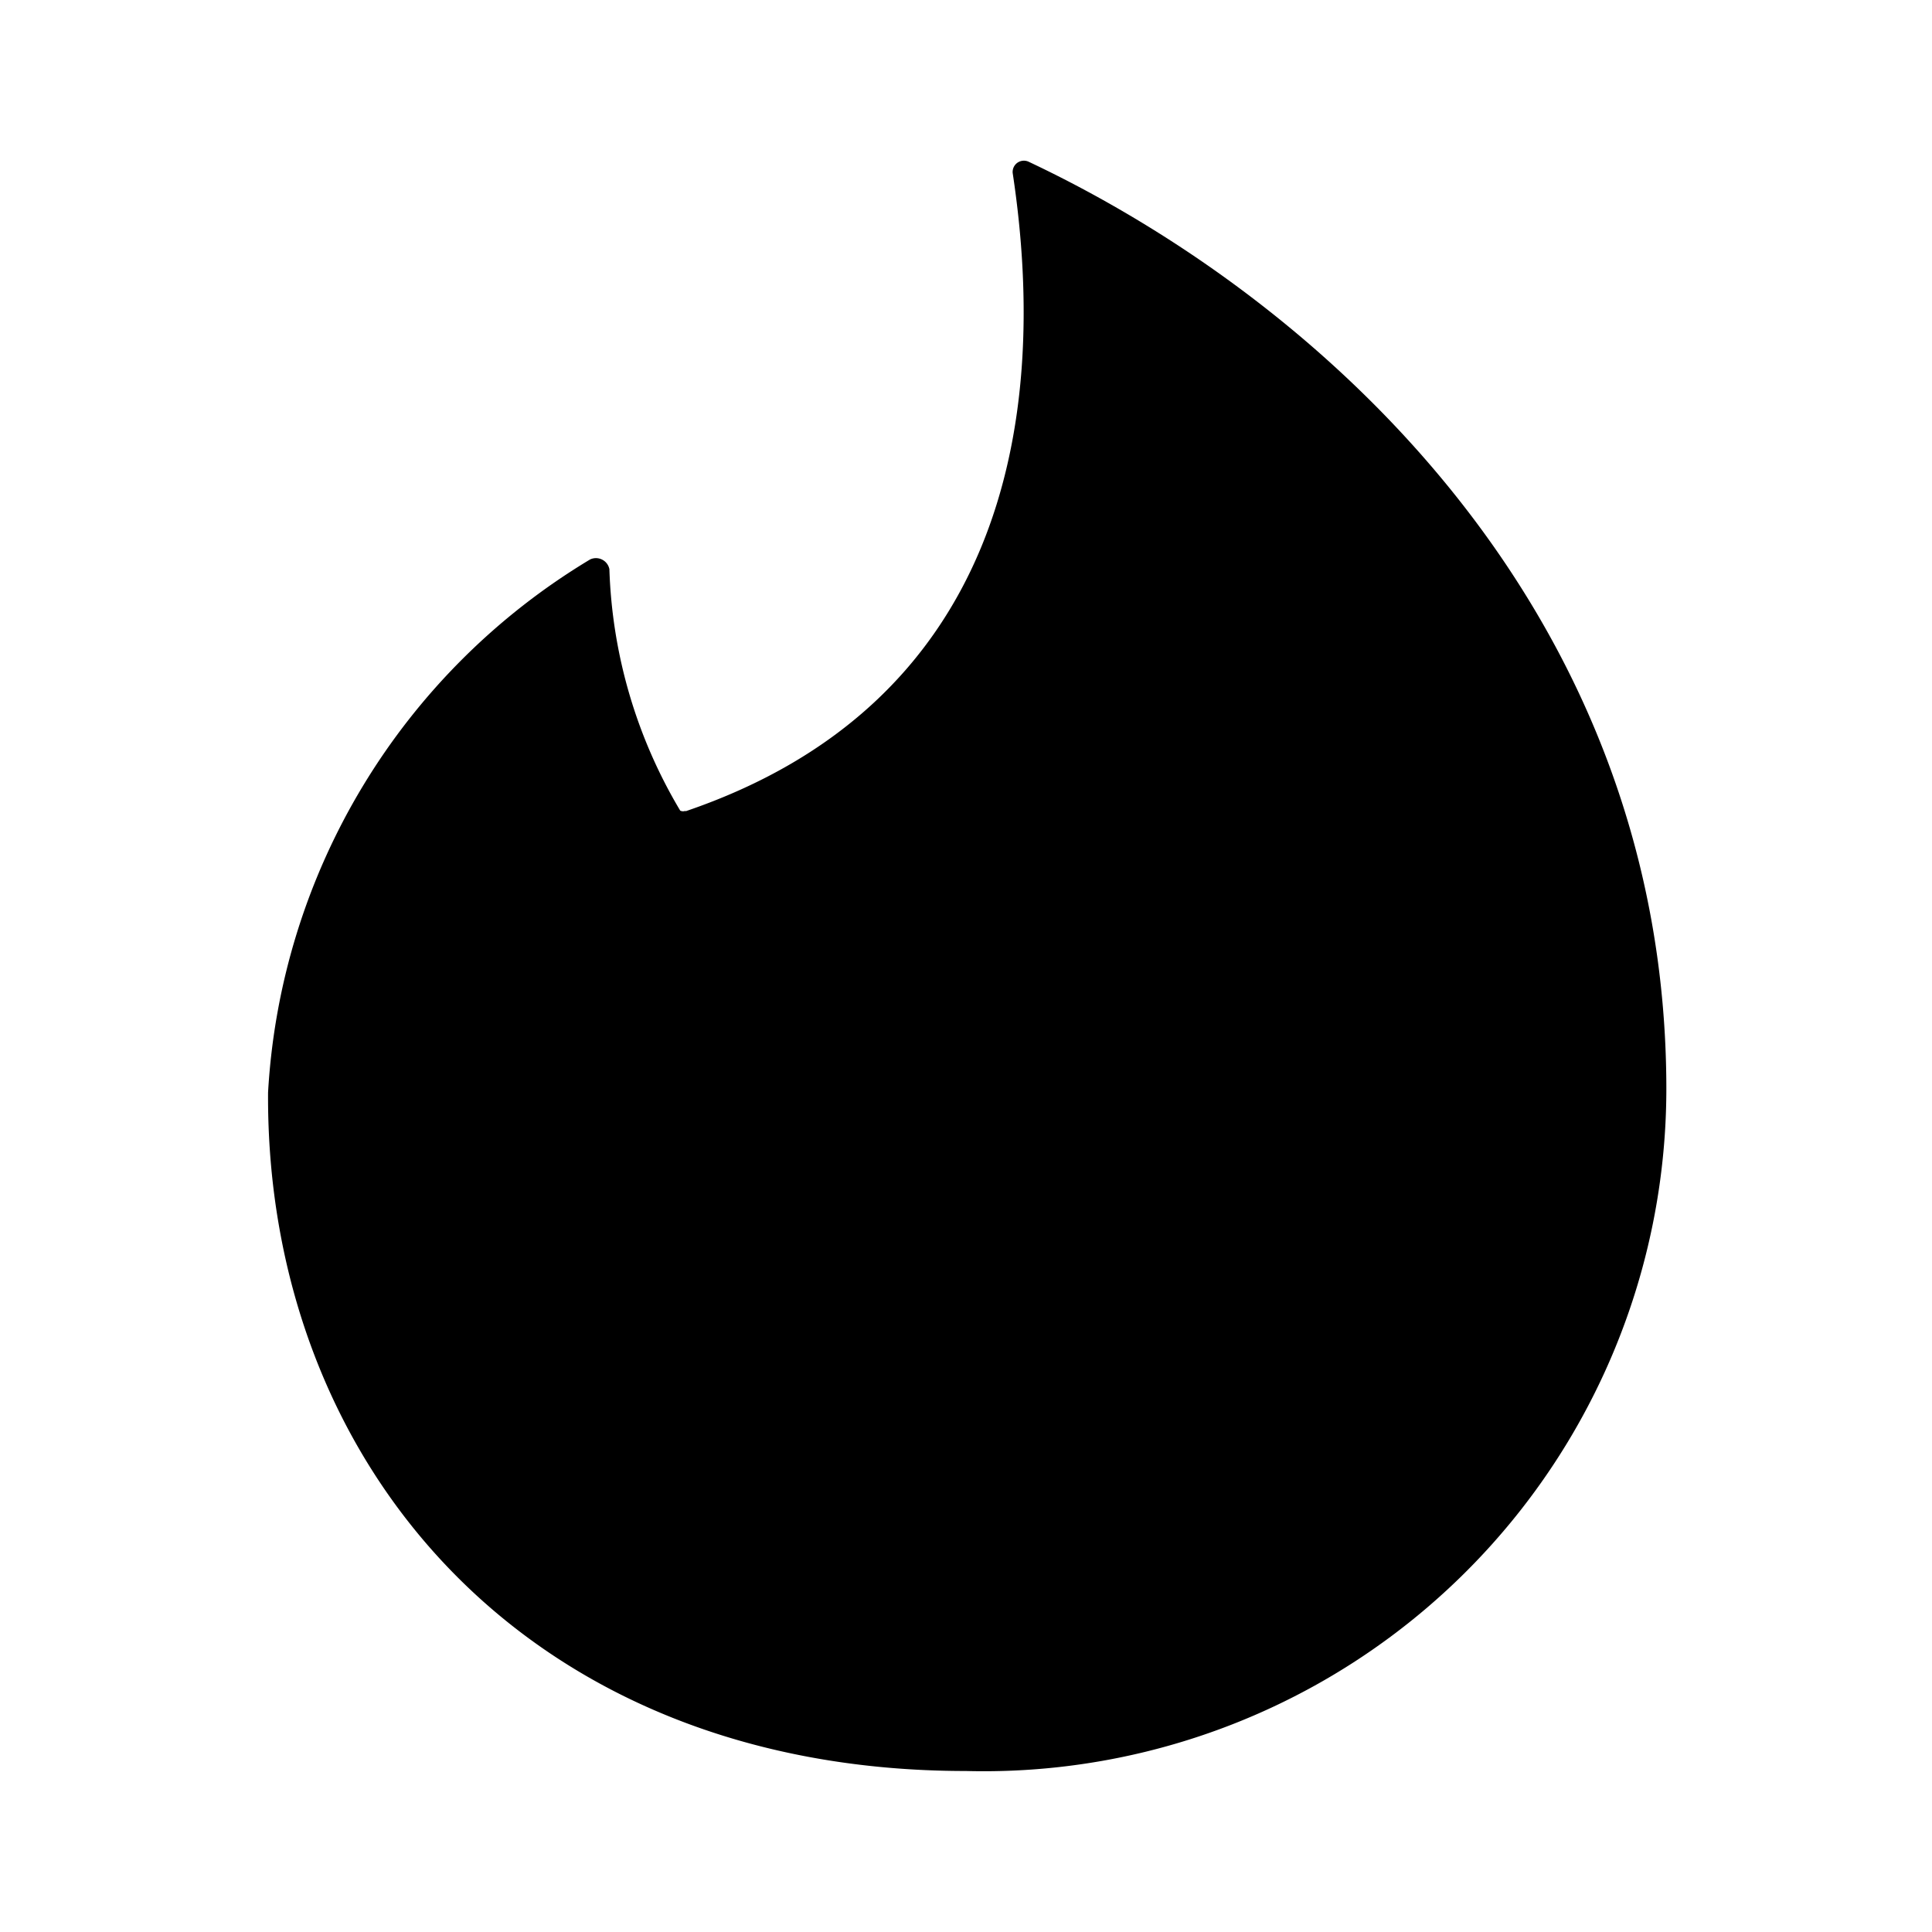 <svg id="tinder" xmlns="http://www.w3.org/2000/svg" viewBox="0 0 24 24"><path d="M8.52,10.07a.08.08,0,0,1-.07,0,6.24,6.24,0,0,1-.88-3,.17.17,0,0,0-.24-.12,8.27,8.27,0,0,0-4,6.62C3.3,18.14,6.5,22,12,22a8.48,8.48,0,0,0,8.7-8.47c0-5.87-4.19-9.76-7.92-11.52a.14.14,0,0,0-.2.14c.48,3.17-.18,6.61-4.07,7.93Z"/></svg>